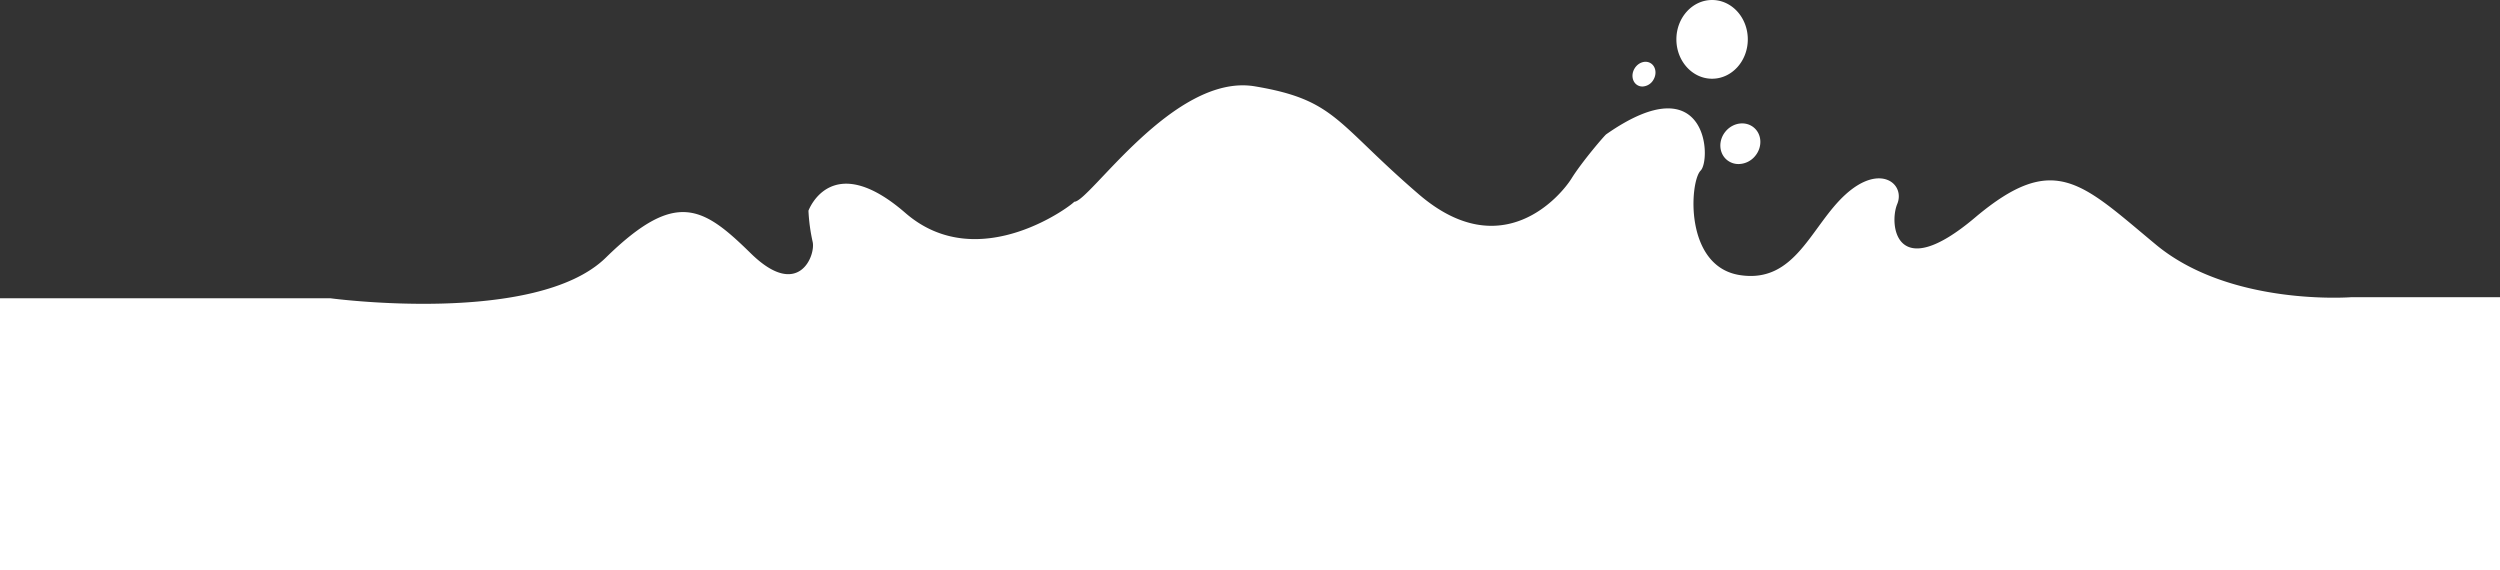<svg xmlns="http://www.w3.org/2000/svg" width="1365.49" height="311.436" viewBox="0 0 1365.49 311.436">
  <rect x="0" y="0" width="1365.49" height="311.436" fill="#333333" stroke="none"/>
  <g id="patch_1" data-name="patch 1" transform="translate(4823.64 -807.161)">
    <path id="Patch_1-2" data-name="Patch 1" d="M0,707.912H81.278s65.88-5.088,106.586,28.655,55.477,51.455,98.943,14.786,46.969-3.5,42.437,7.416,9.167,22.454,28.119,5.356,27.347-48.874,57.835-44.136,27.4,51.089,21.424,57.063-3.914,58.608,51.5,19.879c.464-.052,13.236-14.884,19-24.154s37.9-47.793,83.431-8.652,45.269,51.552,89.56,58.968,90.641-63.655,98.675-63.037c-.721-.36,51.6-41.355,92.186-6.129s52.943,1.236,52.943,1.236a98.712,98.712,0,0,0-2.266-16.892c-1.854-7.21,7.519-32.136,33.784-6.386s41.046,34.917,79.157-2.369,150.331-22.2,150.331-22.2H1365.49V558.807H0Z" transform="translate(-3458.149 1677.404) rotate(180)" fill="#fff"/>
    <path id="Union_3" data-name="Union 3" d="M2.881,4.349C-1.2,9.214-.91,16.18,3.532,19.907s11.354,2.805,15.436-2.06,3.791-11.831-.652-15.558A9.883,9.883,0,0,0,11.909,0,11.889,11.889,0,0,0,2.881,4.349ZM58.418,46.007c-1.992,3.314-1.3,7.385,1.537,9.091s6.757.4,8.749-2.91,1.3-7.384-1.538-9.091a5.3,5.3,0,0,0-2.75-.75A7.206,7.206,0,0,0,58.418,46.007ZM6.861,68.1c0,11.875,8.73,21.5,19.5,21.5s19.5-9.626,19.5-21.5-8.731-21.5-19.5-21.5S6.861,56.224,6.861,68.1Z" transform="translate(-3862.14 896.76) rotate(180)" fill="#fff"/>
  </g>
</svg>
